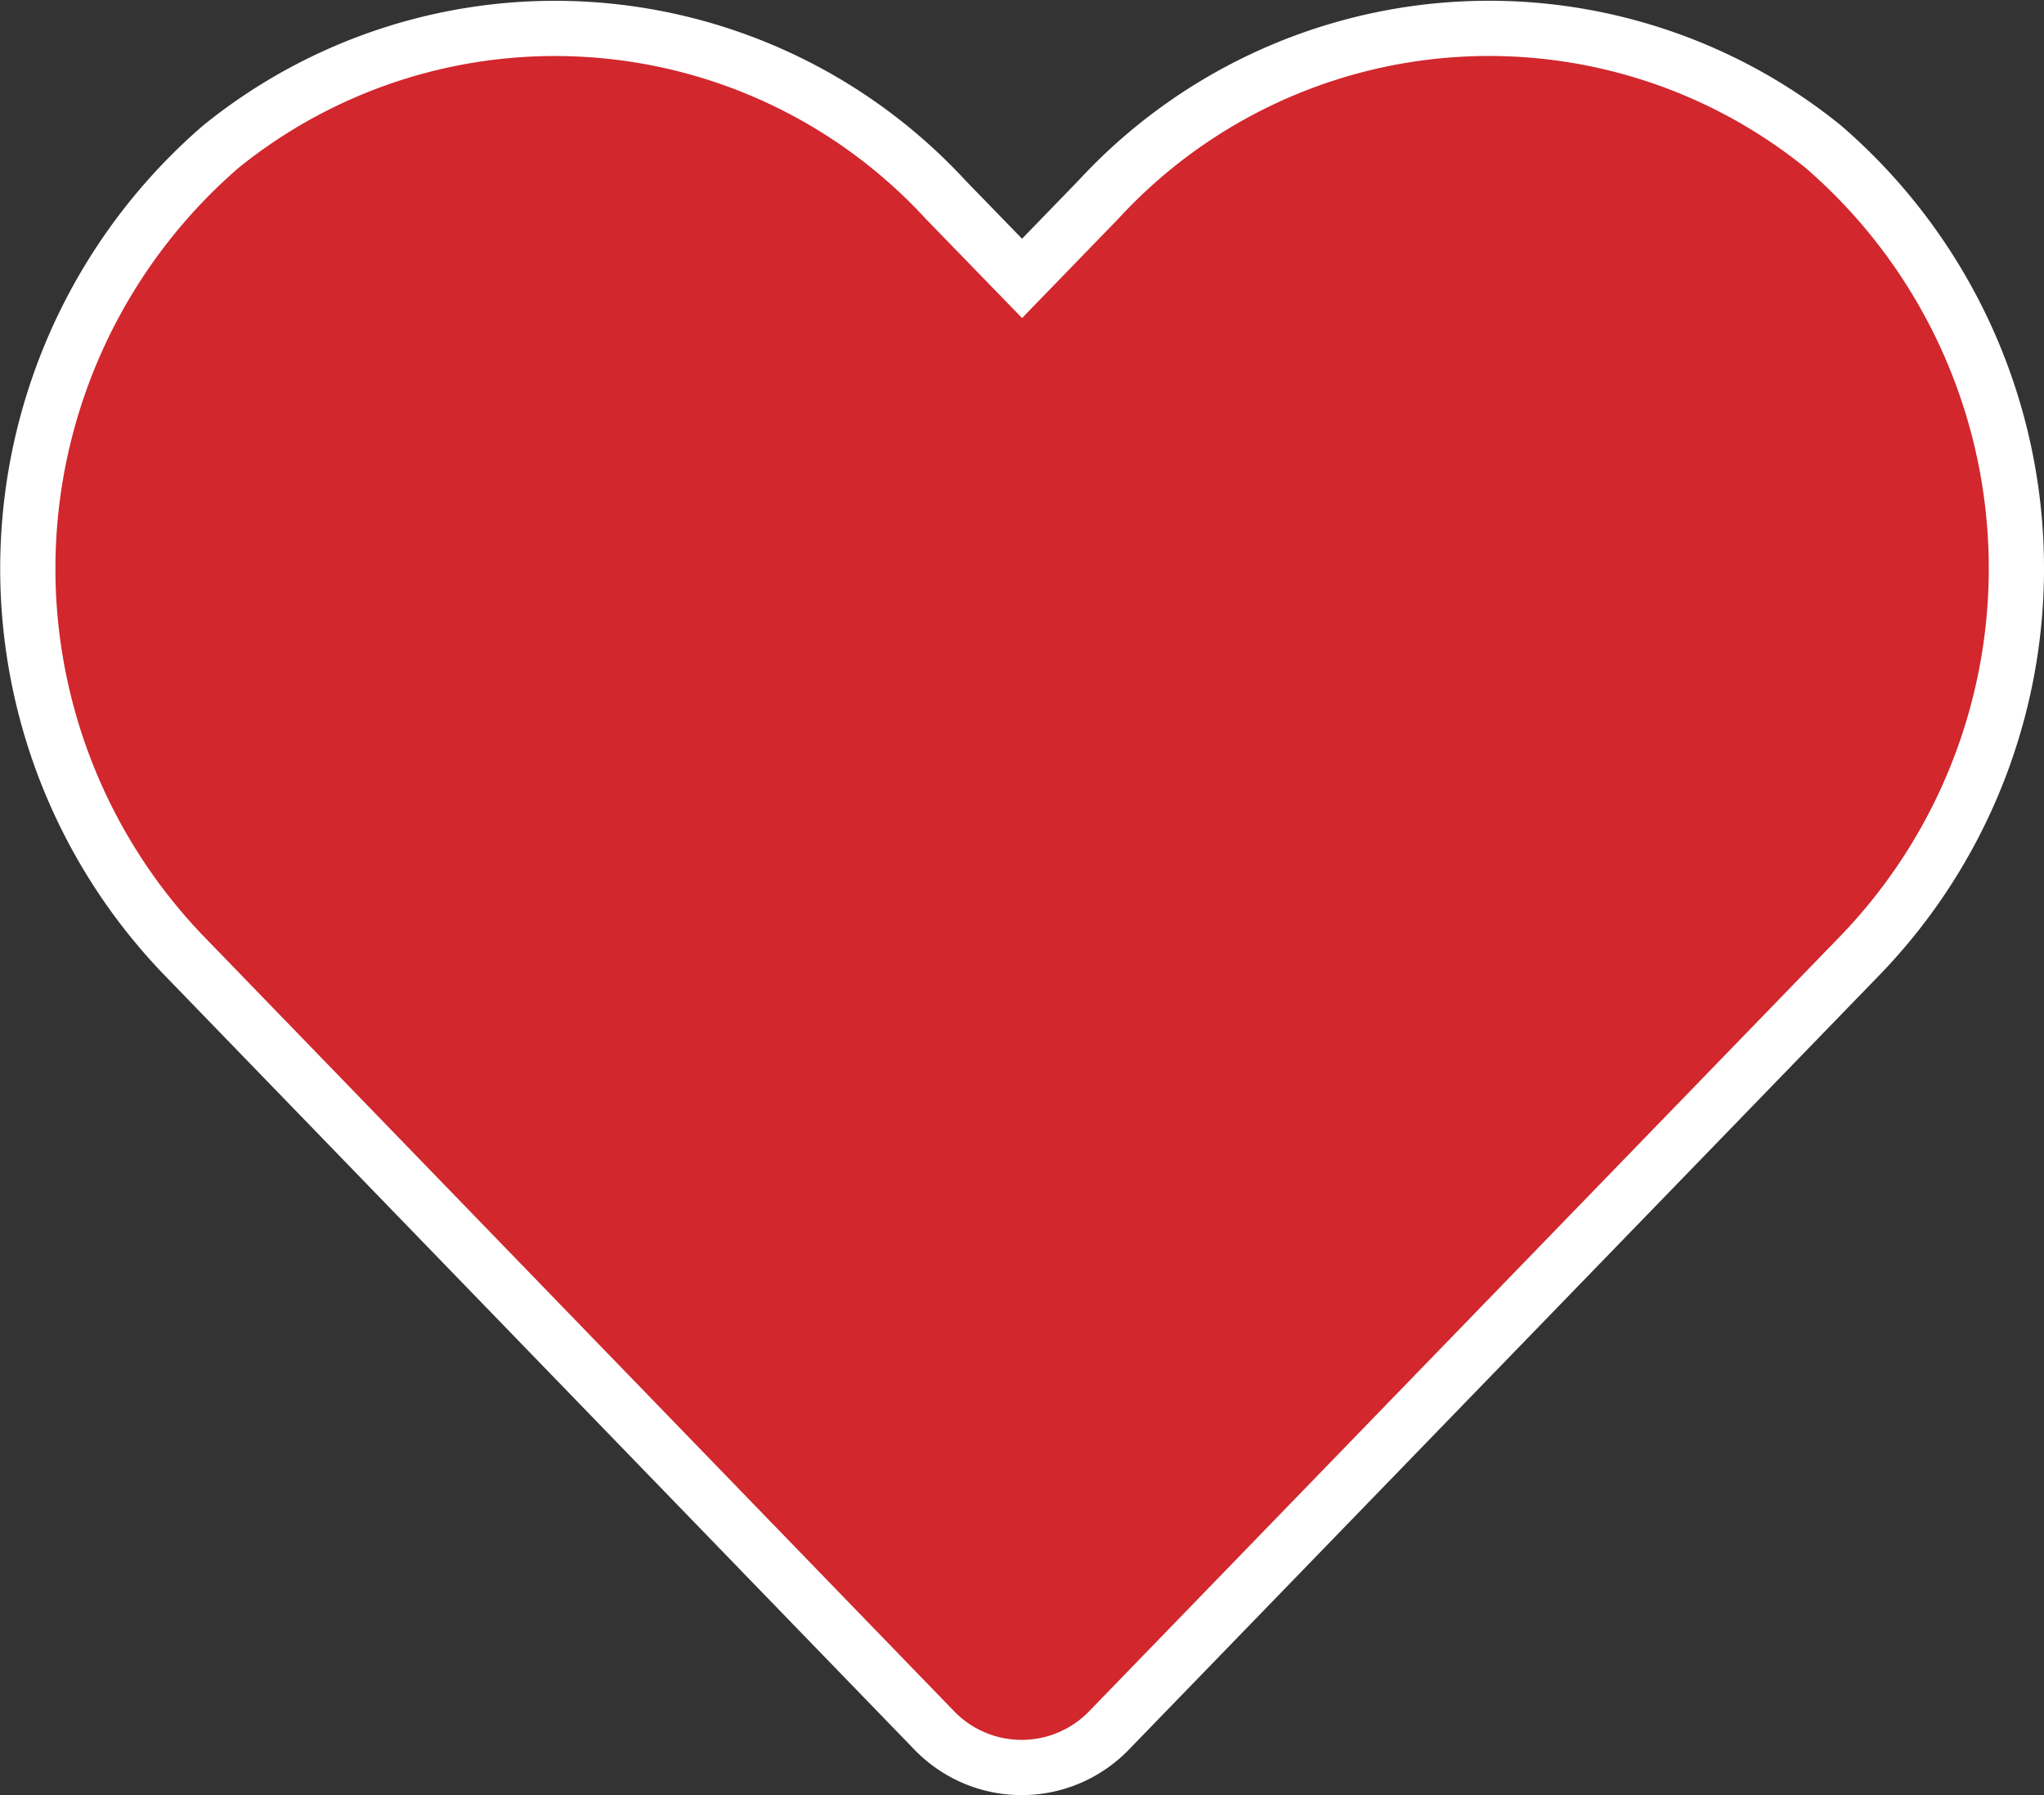 <svg xmlns="http://www.w3.org/2000/svg" width="37.004" height="32.504" viewBox="0 0 37.004 32.504">
  <rect x="0" y="0" width="37.004" height="32.504" fill="#333333" stroke="none"/>
  <path id="Icon_awesome-heart" data-name="Icon awesome-heart" d="M32.505,4.4a9.615,9.615,0,0,0-13.12.956L18,6.785,16.615,5.358A9.615,9.615,0,0,0,3.495,4.4,10.1,10.1,0,0,0,2.8,19.02L16.4,33.068a2.2,2.2,0,0,0,3.185,0L33.195,19.02A10.09,10.09,0,0,0,32.505,4.4Z" transform="translate(0.503 -1.744)" fill="#d1272d" stroke="#fff" stroke-width="1"/>
</svg>
